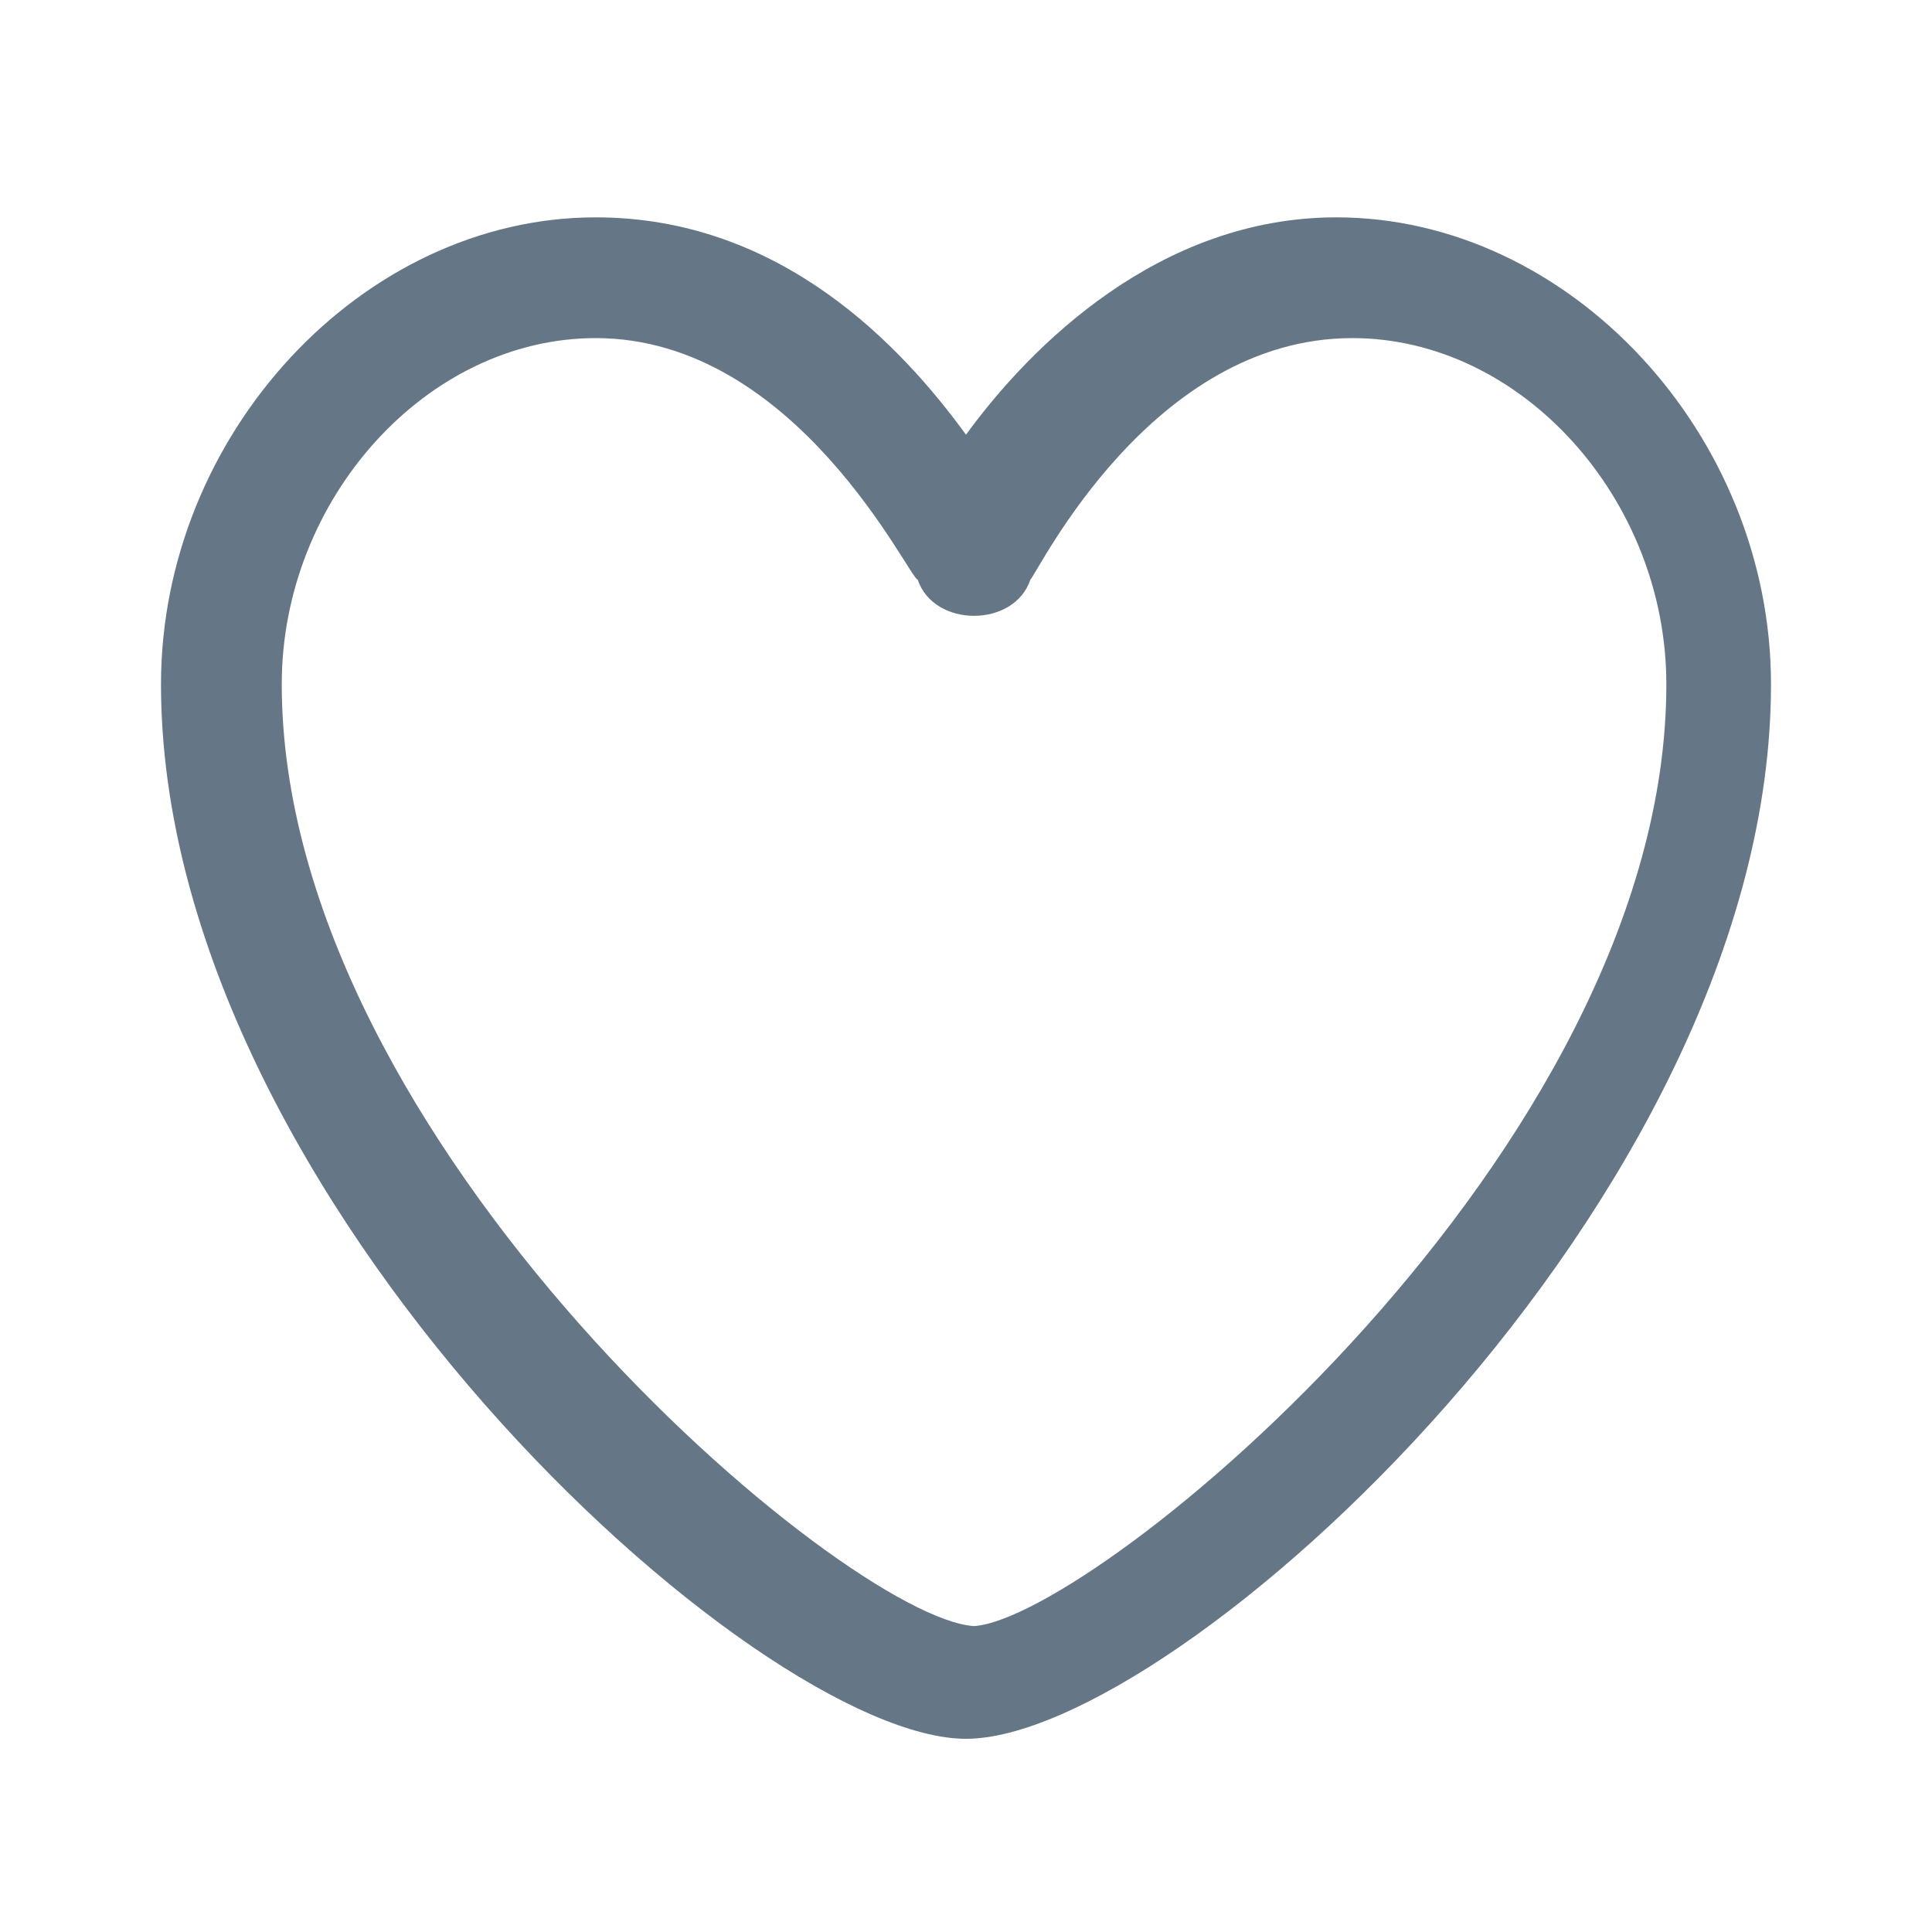 <?xml version="1.0" encoding="utf-8"?>
<!-- Generator: Adobe Illustrator 25.2.0, SVG Export Plug-In . SVG Version: 6.00 Build 0)  -->
<svg version="1.1" id="Layer_1" xmlns="http://www.w3.org/2000/svg" xmlns:xlink="http://www.w3.org/1999/xlink" x="0px" y="0px"
	 viewBox="0 0 24 24" style="enable-background:new 0 0 24 24;" xml:space="preserve">
<style type="text/css">
	.st0{fill:#657786;}
</style>
<g>
	<path class="st0" d="M12,21.6L12,21.6C9.4,21.6,2,14.9,2,8.5c0-3.1,2.5-5.8,5.4-5.8c2.3,0,3.8,1.6,4.6,2.7c0.8-1.1,2.4-2.7,4.6-2.7
		c2.9,0,5.4,2.7,5.4,5.8C22,14.9,14.6,21.6,12,21.6L12,21.6L12,21.6z M7.4,4.2c-2.1,0-3.9,2-3.9,4.3c0,5.7,7,11.6,8.6,11.7
		c1.5-0.1,8.6-5.9,8.6-11.7c0-2.3-1.8-4.3-3.9-4.3c-2.5,0-3.9,2.9-4,3c-0.2,0.6-1.2,0.6-1.4,0C11.3,7.2,9.9,4.2,7.4,4.2L7.4,4.2z"/>
</g>
</svg>

